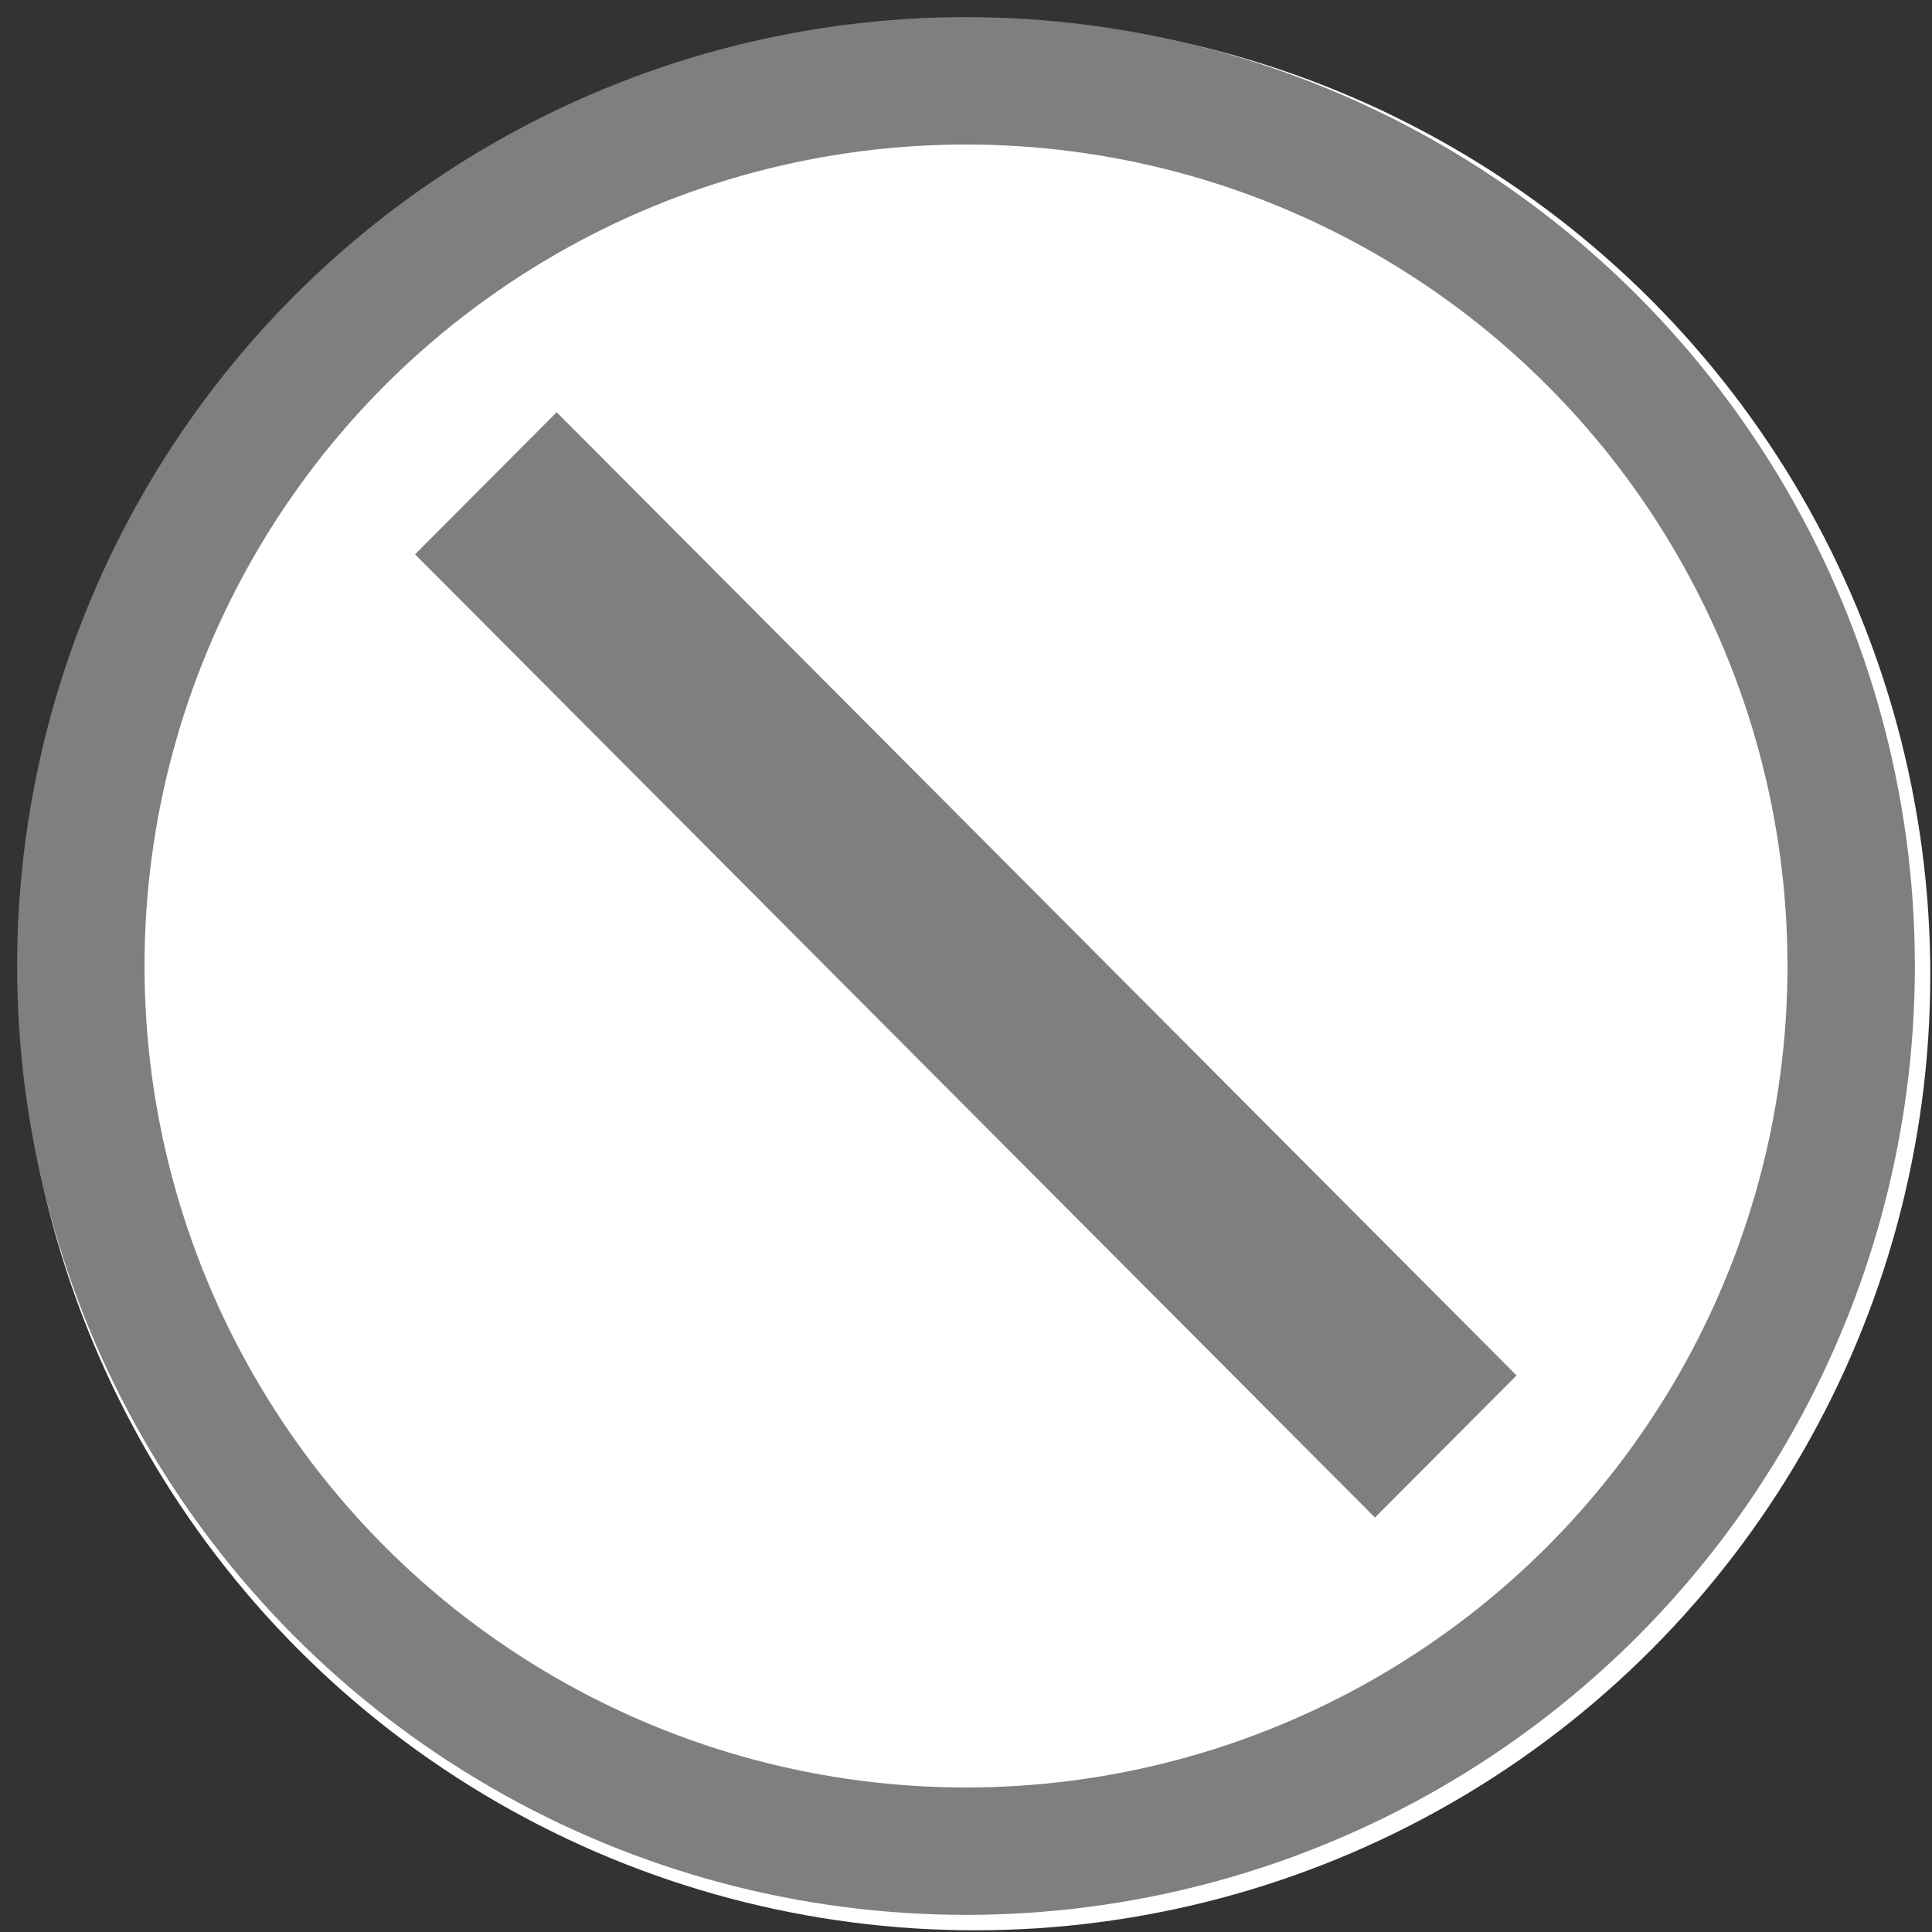 <?xml version="1.0" encoding="UTF-8" standalone="no"?>
<svg
   width="91"
   height="91"
   version="1.1"
   viewBox="0 0 91 91"
   id="svg6891"
   sodipodi:docname="SHI_SROE_Not_Searched.svg"
   inkscape:version="1.2.2 (732a01da63, 2022-12-09)"
   xmlns:inkscape="http://www.inkscape.org/namespaces/inkscape"
   xmlns:sodipodi="http://sodipodi.sourceforge.net/DTD/sodipodi-0.dtd"
   xmlns="http://www.w3.org/2000/svg"
   xmlns:svg="http://www.w3.org/2000/svg">
  <rect x="0" y="0" width="91" height="91" fill="#333333" stroke="none"/>
  <sodipodi:namedview
     id="namedview6893"
     pagecolor="#ffffff"
     bordercolor="#000000"
     borderopacity="0.25"
     inkscape:showpageshadow="2"
     inkscape:pageopacity="0.0"
     inkscape:pagecheckerboard="true"
     inkscape:deskcolor="#d1d1d1"
     showgrid="false"
     inkscape:zoom="4.5989011"
     inkscape:cx="55.774194"
     inkscape:cy="65.232975"
     inkscape:window-width="1920"
     inkscape:window-height="1009"
     inkscape:window-x="-8"
     inkscape:window-y="-8"
     inkscape:window-maximized="1"
     inkscape:current-layer="svg6891" />
  <defs
     id="defs6883">
    <style
       id="style6881">.cls-1 {
        fill: #fff;
      }

      .cls-2 {
        fill: none;
        stroke: #000;
        stroke-miterlimit: 10;
        stroke-width: 6px;
      }</style>
  </defs>
  <circle
     class="cls-1"
     cx="45.92"
     cy="45.92"
     r="45"
     stroke-width="1.061"
     id="circle6885" />
  <circle
     class="cls-2"
     cx="45.5"
     cy="45.5"
     r="41.693"
     stroke="#8f8f8f"
     id="circle6887"
     style="stroke:#7f7f7f;stroke-opacity:1" />
  <path
     d="M 26.22,19.417 71.433,64.785 64.762,71.479 19.55,26.111 Z"
     fill="#8f8f8f"
     id="path6889"
     style="fill:#7f7f7f;fill-opacity:1;stroke-width:1.102" />
</svg>
